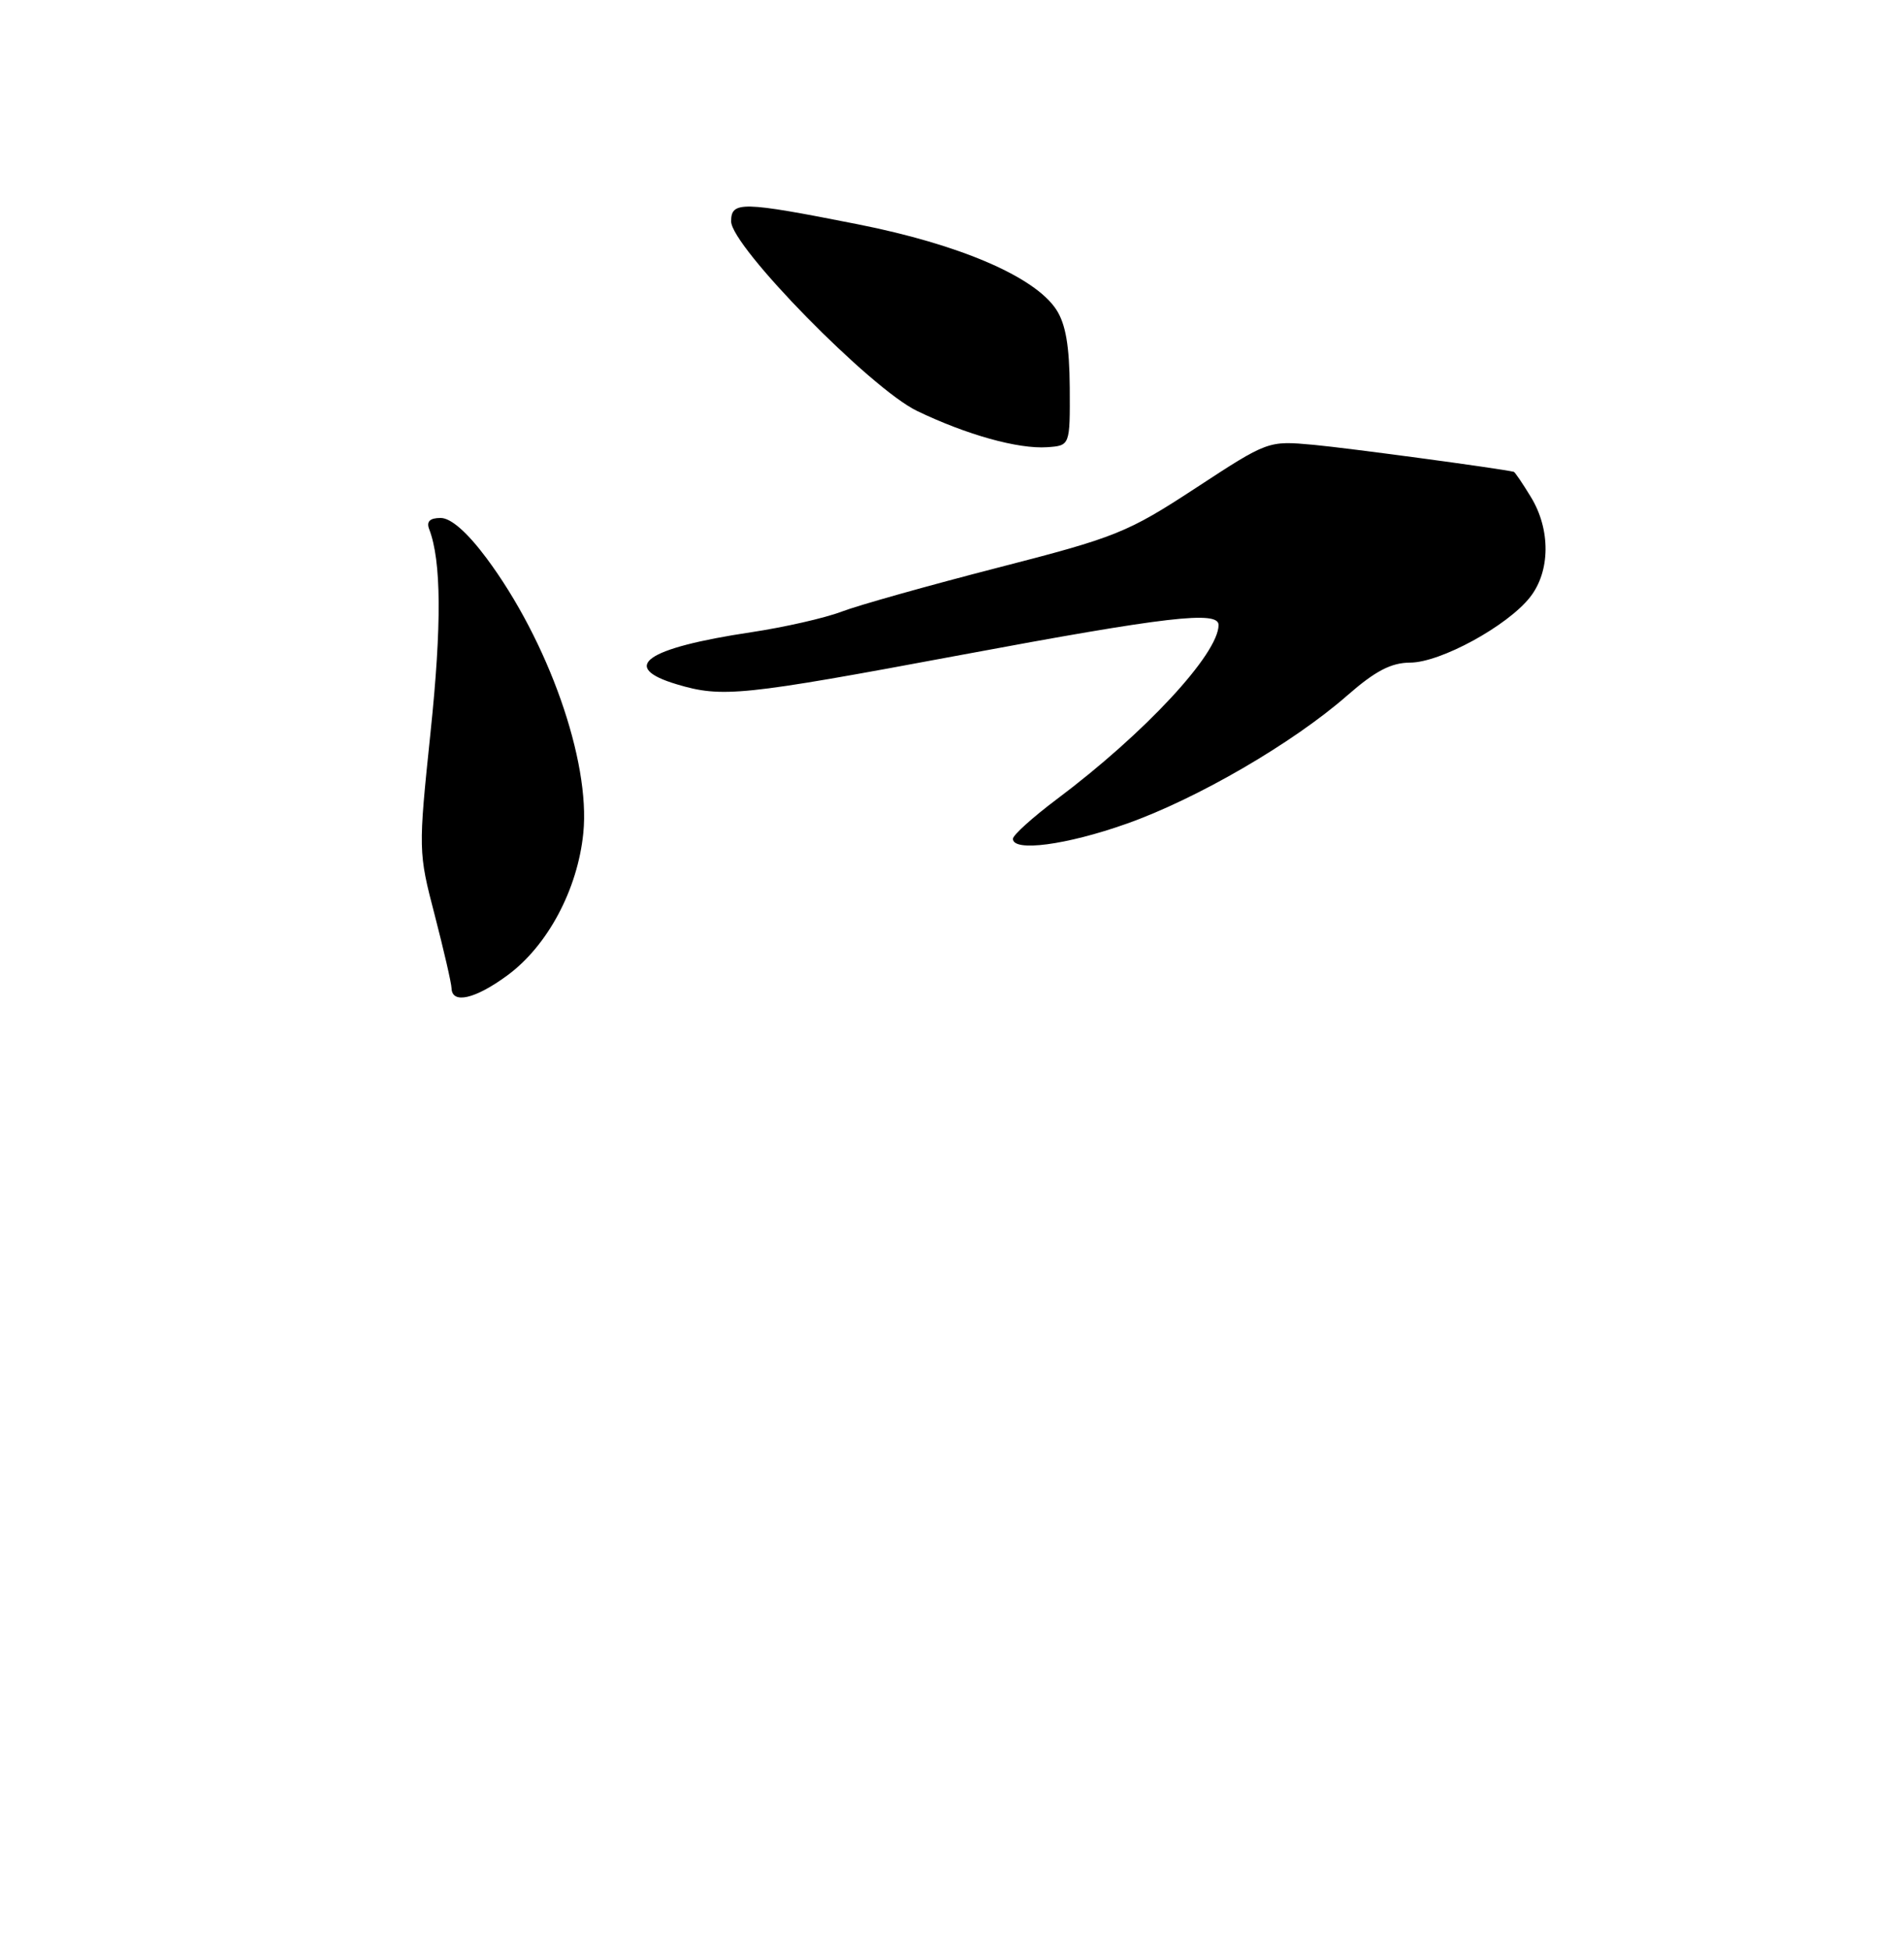 <?xml version="1.0" encoding="UTF-8" standalone="no"?>
<!DOCTYPE svg PUBLIC "-//W3C//DTD SVG 1.1//EN" "http://www.w3.org/Graphics/SVG/1.1/DTD/svg11.dtd" >
<svg xmlns="http://www.w3.org/2000/svg" xmlns:xlink="http://www.w3.org/1999/xlink" version="1.1" viewBox="0 0 250 256">
 <g >
 <path fill="currentColor"
d=" M 66.62 128.05 C 71.91 124.16 75.85 116.77 76.59 109.36 C 77.54 99.91 71.97 84.12 63.86 73.25 C 61.33 69.86 59.20 68.00 57.86 68.00 C 56.43 68.00 55.96 68.47 56.36 69.49 C 57.95 73.65 58.01 82.00 56.53 96.14 C 54.92 111.63 54.92 111.86 57.08 120.14 C 58.27 124.74 59.27 129.06 59.29 129.75 C 59.36 131.86 62.40 131.15 66.62 128.05 Z  M 147.90 108.15 C 157.16 104.88 169.75 97.56 176.89 91.31 C 180.58 88.08 182.66 87.00 185.16 86.99 C 189.13 86.98 197.93 82.18 200.90 78.40 C 203.57 75.01 203.62 69.52 201.01 65.25 C 199.92 63.46 198.91 61.97 198.76 61.94 C 196.77 61.48 177.00 58.82 172.50 58.40 C 166.50 57.85 166.50 57.85 157.00 64.07 C 148.04 69.93 146.56 70.53 131.00 74.53 C 121.92 76.87 112.70 79.46 110.50 80.30 C 108.30 81.14 102.96 82.35 98.64 83.00 C 84.77 85.08 81.24 87.56 88.87 89.84 C 94.82 91.62 97.39 91.36 126.10 86.00 C 153.21 80.94 160.00 80.15 160.00 82.05 C 160.00 85.83 150.33 96.25 138.75 104.93 C 135.59 107.30 133.00 109.64 133.00 110.12 C 133.00 111.87 140.02 110.94 147.90 108.15 Z  M 140.46 50.89 C 140.42 45.42 139.93 42.54 138.69 40.64 C 135.85 36.32 126.01 32.09 112.61 29.44 C 97.39 26.43 96.00 26.40 96.00 29.06 C 96.00 32.34 114.32 51.02 120.41 53.95 C 126.92 57.08 133.68 58.97 137.50 58.71 C 140.50 58.50 140.50 58.50 140.46 50.89 Z "/>
</g>
</svg>